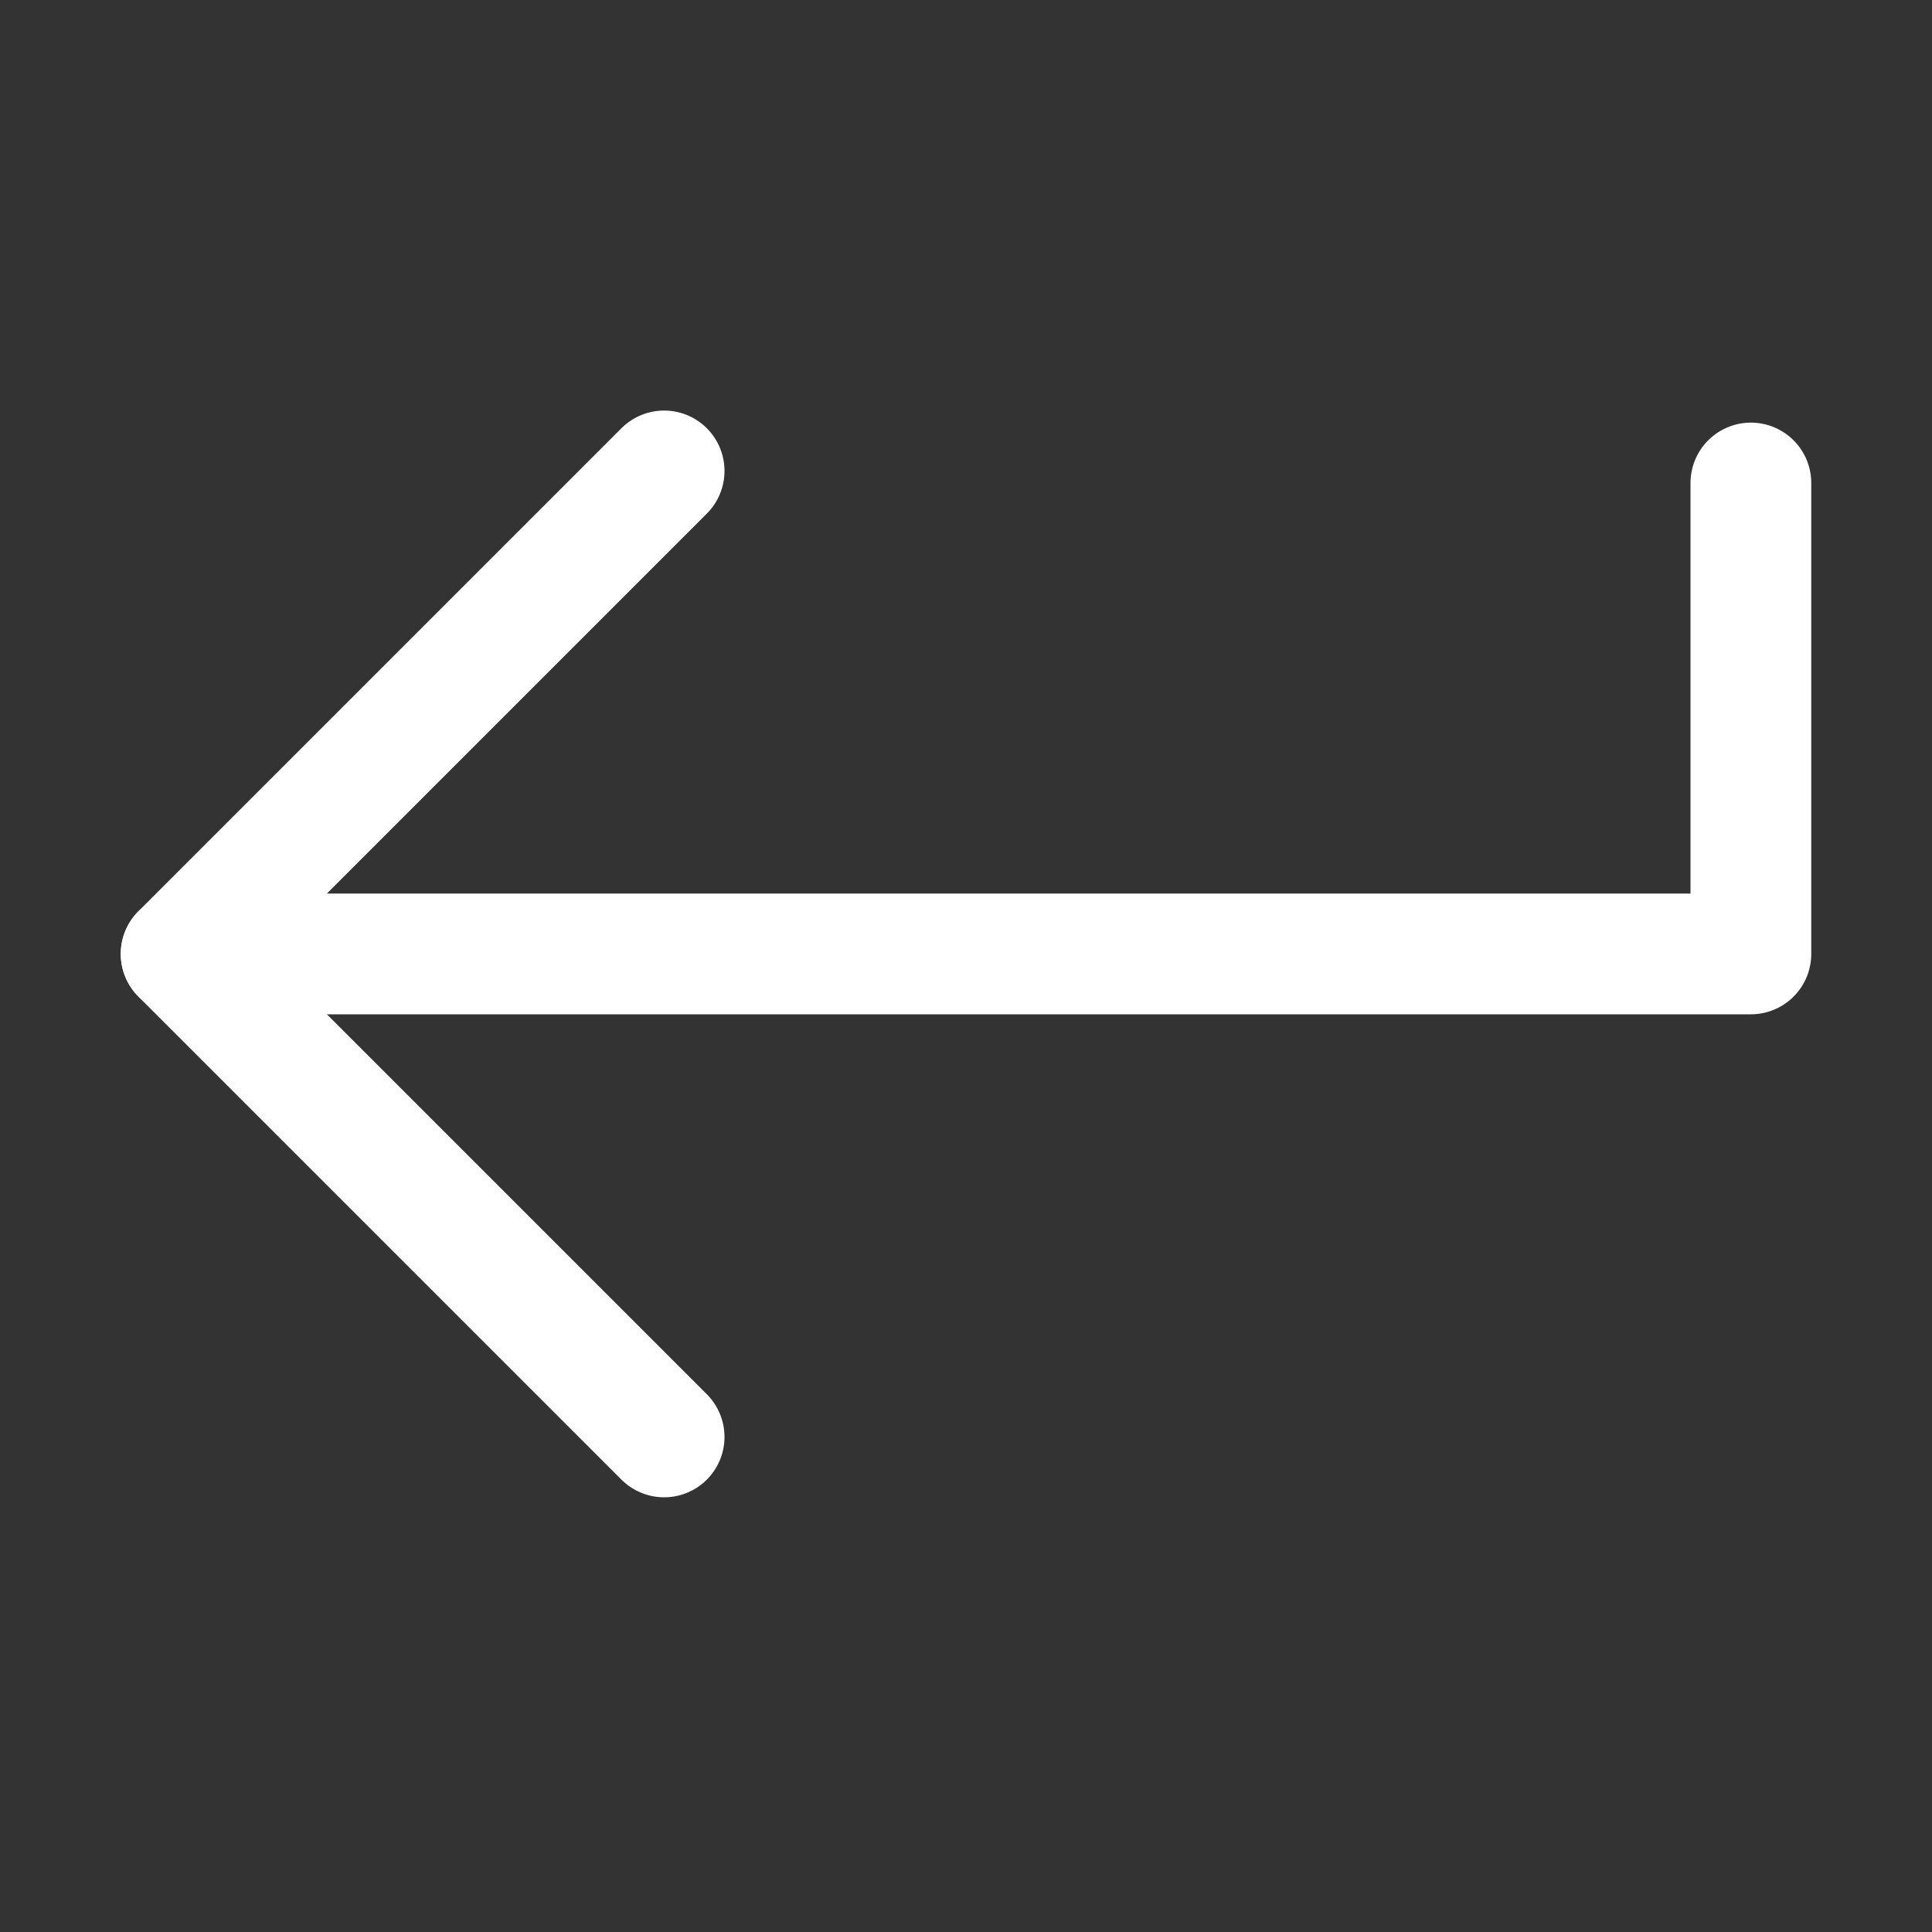 <?xml version="1.0" encoding="utf-8"?>
<!-- Generator: Adobe Illustrator 22.1.0, SVG Export Plug-In . SVG Version: 6.00 Build 0)  -->
<svg version="1.1" id="Layer_1" xmlns="http://www.w3.org/2000/svg" xmlns:xlink="http://www.w3.org/1999/xlink" x="0px" y="0px"
	 viewBox="0 0 16 16" style="enable-background:new 0 0 16 16;" xml:space="preserve">
<rect x="0" y="0" width="16" height="16" fill="#333333" stroke="none"/>
<style type="text/css">
	.st0{fill:none;stroke:#FFFFFF;stroke-linecap:round;stroke-linejoin:round;}
</style>
<title>Asset 65</title>
<g>
	<g>
		<polyline class="st0" points="1.5,7.9 14.5,7.9 14.5,4 		"/>
		<polyline class="st0" points="5.5,11.9 1.5,7.9 5.5,3.9 		"/>
	</g>
</g>
</svg>
